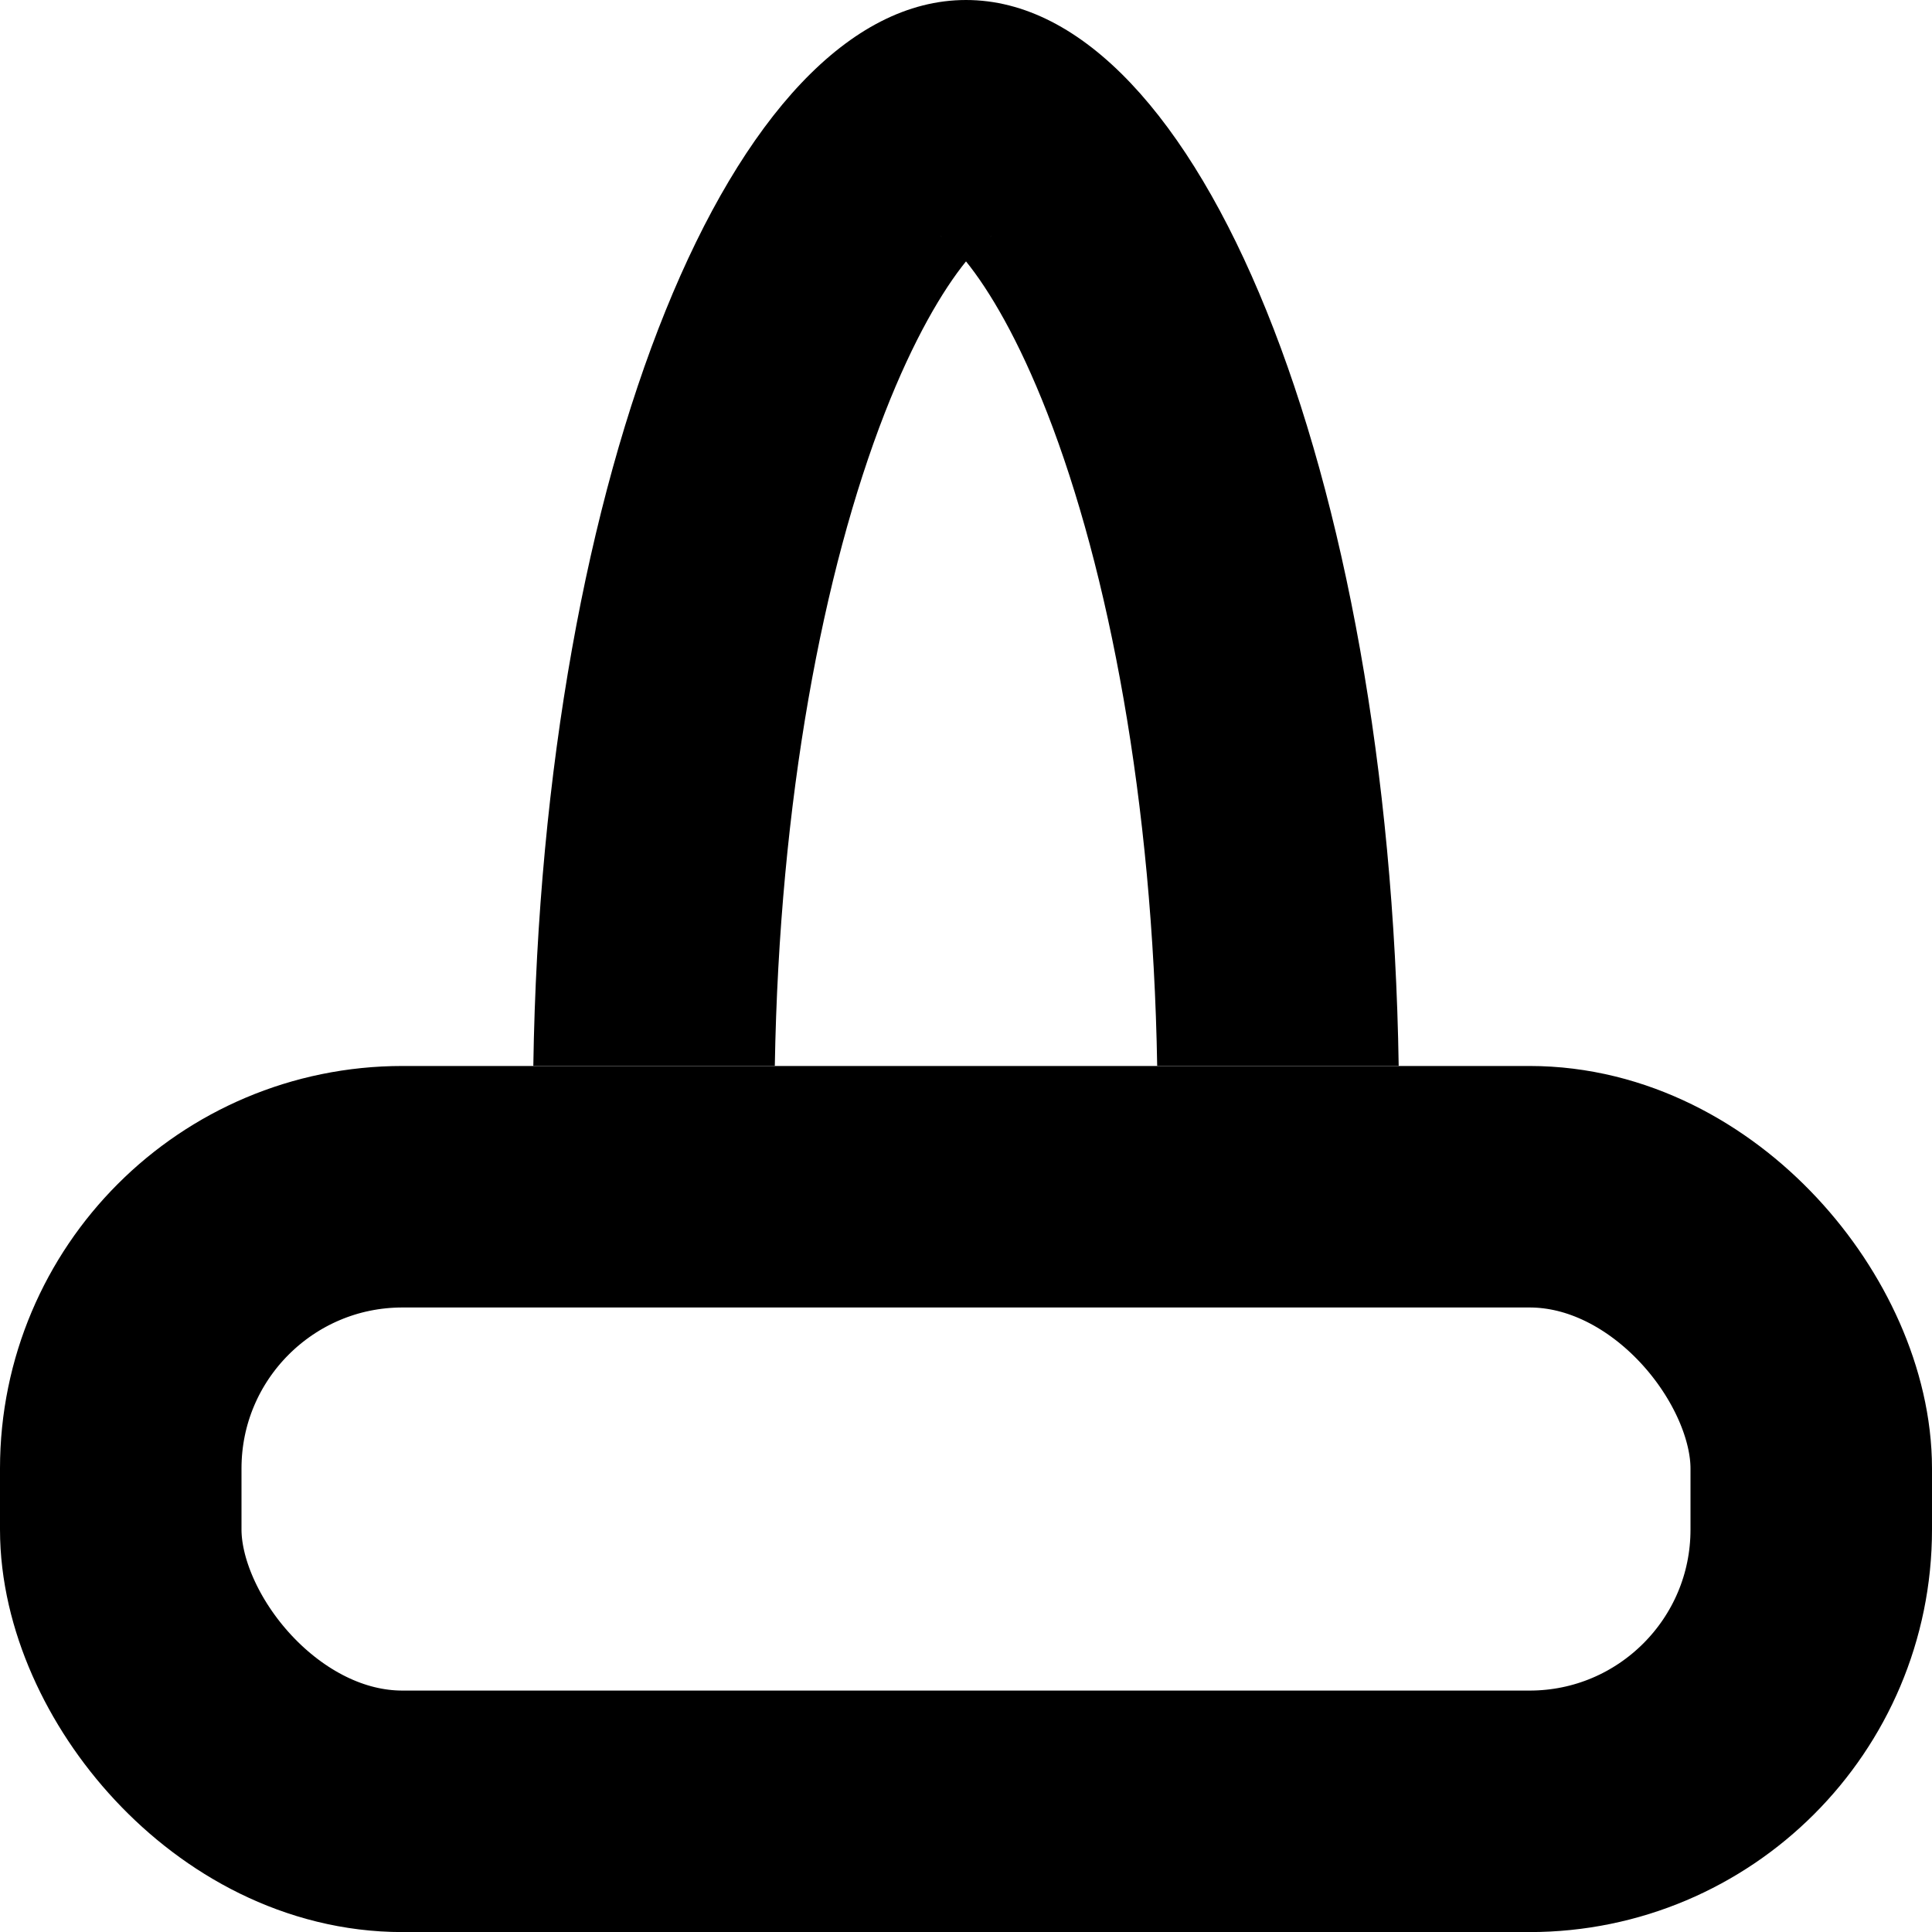 <svg width="24" height="24" viewBox="0 0 24 24" fill="none" xmlns="http://www.w3.org/2000/svg">
<rect x="1.5" y="14.742" width="21" height="7.759" rx="3.5" stroke="black" stroke-width="3"/>
<path fill-rule="evenodd" clip-rule="evenodd" d="M12 0C9.101 0 6.738 5.879 6.625 13.241H9.625C9.681 9.942 10.227 7.09 10.991 5.13C11.35 4.21 11.712 3.603 12 3.247C12.288 3.603 12.65 4.21 13.009 5.13C13.773 7.09 14.32 9.942 14.375 13.241H17.375C17.262 5.879 14.899 0 12 0ZM12.313 2.935C12.313 2.935 12.309 2.938 12.301 2.942C12.309 2.936 12.313 2.934 12.313 2.935ZM11.699 2.942C11.691 2.938 11.687 2.935 11.687 2.935C11.687 2.934 11.691 2.936 11.699 2.942Z" fill="black"/>
</svg>
